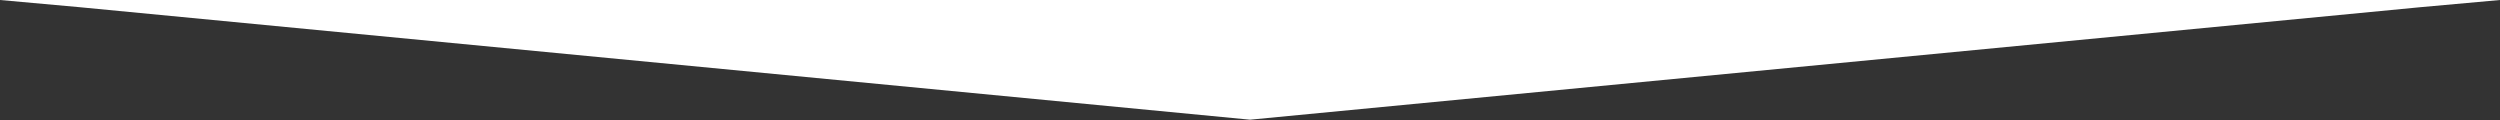 <?xml version="1.0" encoding="utf-8"?>
<!-- Generator: Adobe Illustrator 18.1.1, SVG Export Plug-In . SVG Version: 6.00 Build 0)  -->
<svg version="1.1" id="Слой_1" xmlns="http://www.w3.org/2000/svg" xmlns:xlink="http://www.w3.org/1999/xlink" x="0px" y="0px"
viewBox="-325.1 469 522.2 25.1" enable-background="new -325.1 469 522.2 25.1" xml:space="preserve">
<rect x="-325.1" y="469" width="522.2" height="25.1" fill="#333333" stroke="none"/>
<polygon fill="#FFFFFF" points="180.5,470.5 197.1,469 -64,469 -325.1,469 -308.5,470.5 -64,494 "/>
</svg>

